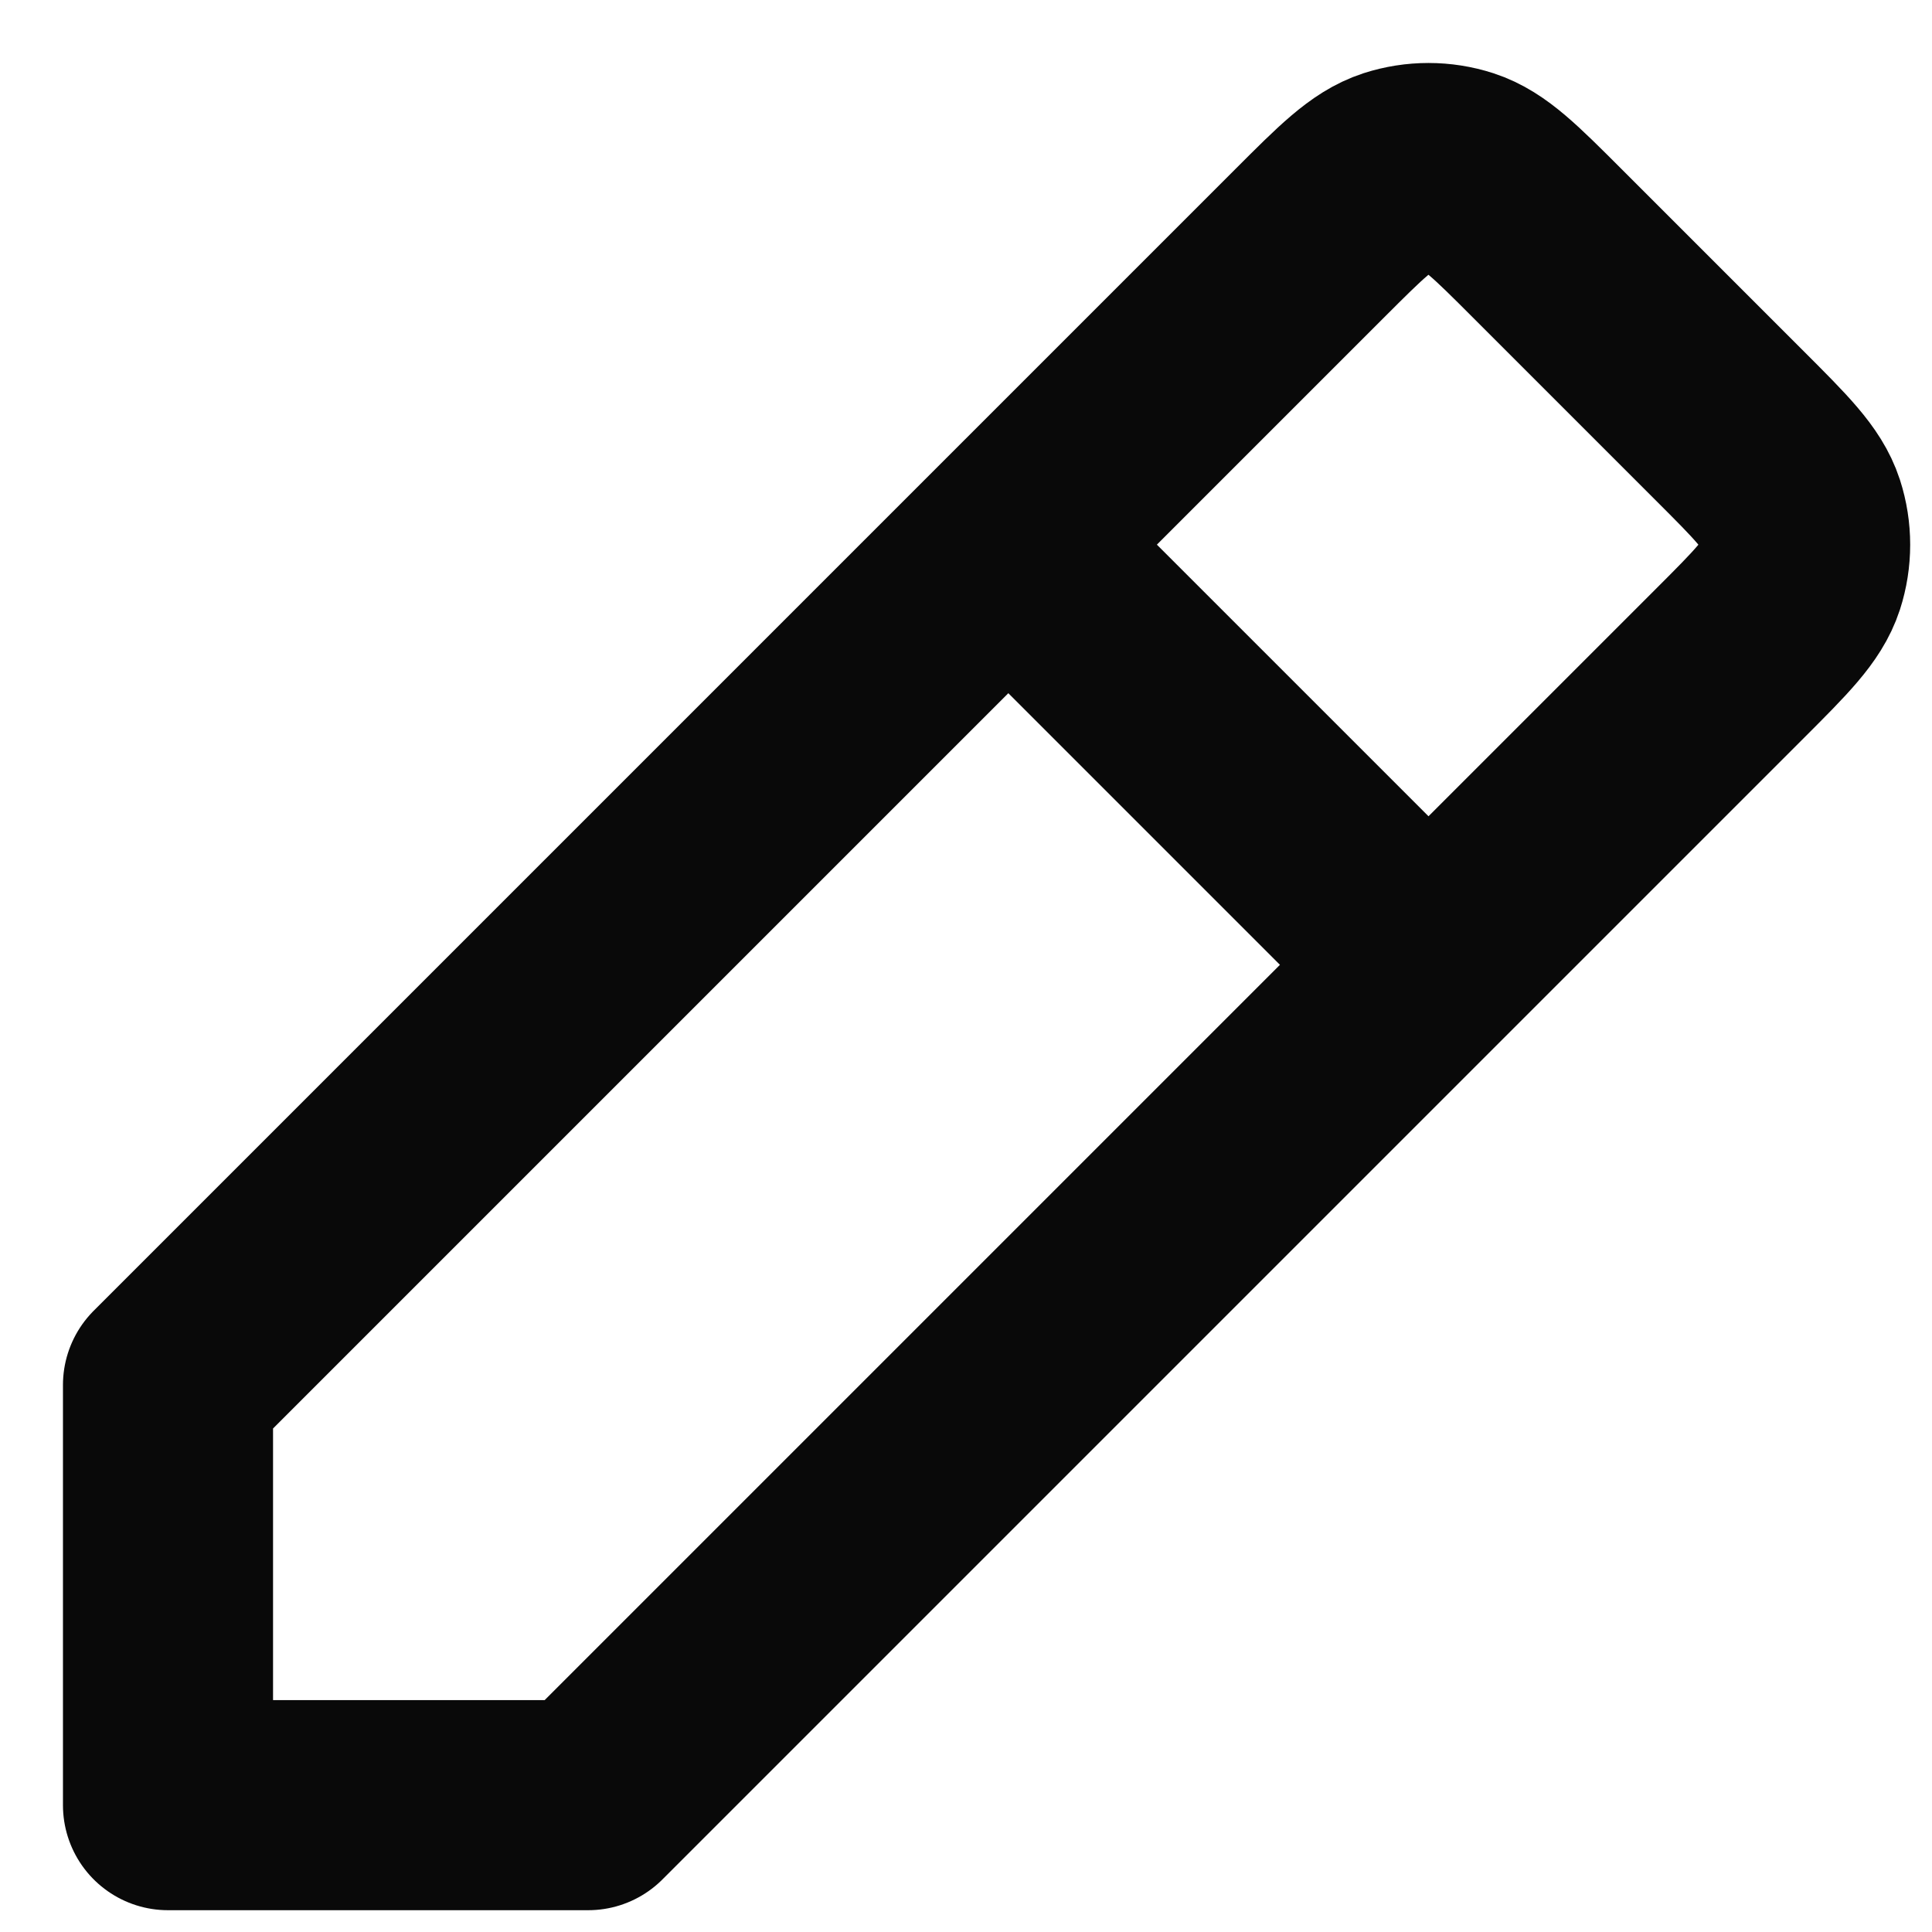 <svg width="23" height="23" viewBox="0 0 23 23" fill="none" xmlns="http://www.w3.org/2000/svg">
<path d="M12.004 6.484L2 16.488V21.49L7.002 21.49L17.006 11.486M12.004 6.484L15.591 2.897L15.593 2.895C16.087 2.401 16.334 2.154 16.619 2.061C16.871 1.98 17.141 1.98 17.392 2.061C17.677 2.154 17.924 2.401 18.417 2.894L20.593 5.07C21.088 5.565 21.336 5.812 21.429 6.098C21.51 6.349 21.51 6.62 21.429 6.871C21.336 7.156 21.089 7.403 20.594 7.898L20.593 7.899L17.006 11.486M12.004 6.484L17.006 11.486" stroke="#090909" stroke-width="2.501" stroke-linecap="round" stroke-linejoin="round"/>
</svg>
